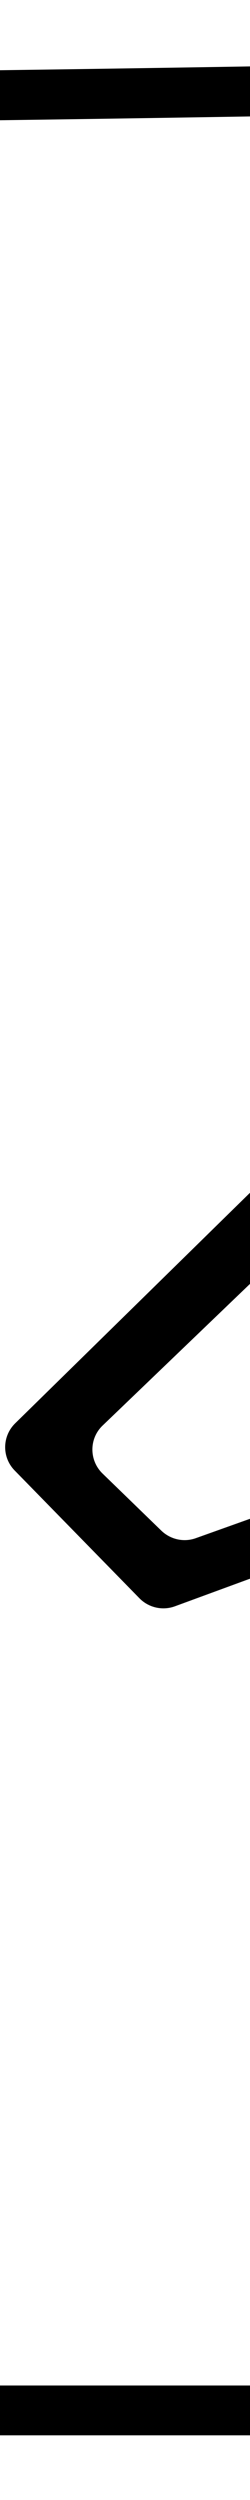 <?xml version="1.0" encoding="utf-8"?>
<!-- Generator: Adobe Illustrator 23.0.0, SVG Export Plug-In . SVG Version: 6.00 Build 0)  -->
<svg version="1.1" id="Layer_1" xmlns="http://www.w3.org/2000/svg" xmlns:xlink="http://www.w3.org/1999/xlink" x="0px" y="0px"
	 viewBox="0 0 15 150" style="enable-background:new 0 0 15 150;" xml:space="preserve">
<style type="text/css">
	.st0{clip-path:url(#SVGID_2_);}
	.st1{fill:#FFFFFF;}
	.st2{enable-background:new    ;}
	.st3{clip-path:url(#SVGID_4_);}
	.st4{clip-path:url(#SVGID_6_);}
	.st5{clip-path:url(#SVGID_8_);}
	.st6{clip-path:url(#SVGID_10_);}
	.st7{clip-path:url(#SVGID_12_);}
	.st8{clip-path:url(#SVGID_14_);}
	.st9{clip-path:url(#SVGID_16_);}
	.st10{clip-path:url(#SVGID_18_);}
	.st11{clip-path:url(#SVGID_20_);}
	.st12{clip-path:url(#SVGID_22_);}
	.st13{clip-path:url(#SVGID_24_);}
	.st14{clip-path:url(#SVGID_26_);}
	.st15{clip-path:url(#SVGID_28_);}
	.st16{clip-path:url(#SVGID_30_);}
</style>
<g>
	<defs>
		<rect id="SVGID_17_" width="15" height="150"/>
	</defs>
	<clipPath id="SVGID_2_">
		<use xlink:href="#SVGID_17_"  style="overflow:visible;"/>
	</clipPath>
	<g class="st0">
		<g>
			<rect x="-104.9" class="st1" width="225" height="150"/>
		</g>
		<g>
			<g>
				<path d="M-101.86,4.8c2.57,35.06,3.32,70.23,2.14,105.37c-0.29,8.62-0.72,17.23-1.21,25.83c-0.27,4.64-0.25,9.3,5.34,10.05
					c7.92,1.06,16.63,0.07,24.61,0.07c8.63,0,17.27,0,25.9,0c35.2,0,70.4,0,105.6,0c8.63,0,17.27,0,25.9,0c4.32,0,8.63,0,12.95,0
					c4.03,0,8.39,0.52,12.37-0.13c3.85-0.64,5.83-3.25,5.46-7.15c-0.34-3.66-1.65-7.3-2.34-10.92c-0.9-4.7-1.55-9.45-2.01-14.21
					c-3.57-36.88,3.68-73.88-0.47-110.75c-0.09-0.78-0.62-1.53-1.5-1.5C41.1,3.97-28.74,5.01-98.56,4.6c-1.93-0.01-1.93,2.99,0,3
					C-28.74,8.01,41.1,6.97,110.88,4.47c-0.5-0.5-1-1-1.5-1.5c3.39,30.12-0.74,60.27-0.52,90.44c0.05,7.09,0.35,14.18,1.07,21.23
					c0.33,3.19,0.73,6.37,1.24,9.54c0.65,4.07,2.47,8.63,2.6,12.69c0.19,6.23-3.91,6.26-8.43,6.26c-3.98,0-7.97,0-11.95,0
					c-8.63,0-17.27,0-25.9,0c-31.88,0-63.76,0-95.64,0c-15.94,0-31.88,0-47.82,0c-3.32,0-6.64,0-9.96,0
					c-4.86,0-10.93,1.33-12.13-5.14c-0.65-3.53,0.49-8.31,0.67-11.92c0.23-4.64,0.43-9.27,0.6-13.91
					c1.28-35.8,0.56-71.64-2.07-107.36C-99,2.89-102,2.87-101.86,4.8L-101.86,4.8z"/>
			</g>
		</g>
		<g class="st2">
			<path d="M8.37,95.9l-7.49-7.67c-0.77-0.79-0.76-2.05,0.03-2.83l18.21-17.88c0.63-0.62,1.59-0.75,2.36-0.33h0
				c1.19,0.65,1.4,2.26,0.43,3.2L6.16,85.53c-0.82,0.78-0.82,2.09-0.01,2.88l3.53,3.43c0.55,0.53,1.35,0.71,2.07,0.45l13.25-4.74
				c1.26-0.45,1.73-1.99,0.94-3.07l-5.9-8.06c-0.79-1.08-0.31-2.63,0.95-3.07l0.23-0.08c0.83-0.29,1.76,0,2.28,0.71l8.56,11.75
				c0.78,1.07,0.32,2.6-0.93,3.06l-20.64,7.59C9.75,96.65,8.92,96.46,8.37,95.9z"/>
		</g>
	</g>
</g>
<g>
	<defs>
		<rect id="SVGID_19_" x="-35" width="15" height="150"/>
	</defs>
	<clipPath id="SVGID_4_">
		<use xlink:href="#SVGID_19_"  style="overflow:visible;"/>
	</clipPath>
	<g class="st3">
		<g>
			<rect x="-124.9" class="st1" width="225" height="150"/>
		</g>
		<g>
			<g>
				<path d="M-121.86,4.8c2.57,35.06,3.32,70.23,2.14,105.37c-0.29,8.62-0.72,17.23-1.21,25.83c-0.27,4.64-0.25,9.3,5.34,10.05
					c7.92,1.06,16.63,0.07,24.61,0.07c8.63,0,17.27,0,25.9,0c35.2,0,70.4,0,105.6,0c8.63,0,17.27,0,25.9,0c4.32,0,8.63,0,12.95,0
					c4.03,0,8.39,0.52,12.37-0.13c3.85-0.64,5.83-3.25,5.46-7.15c-0.34-3.66-1.65-7.3-2.34-10.92c-0.9-4.7-1.55-9.45-2.01-14.21
					c-3.57-36.88,3.68-73.88-0.47-110.75c-0.09-0.78-0.62-1.53-1.5-1.5C21.1,3.97-48.74,5.01-118.56,4.6c-1.93-0.01-1.93,2.99,0,3
					C-48.74,8.01,21.1,6.97,90.88,4.47c-0.5-0.5-1-1-1.5-1.5c3.39,30.12-0.74,60.27-0.52,90.44c0.05,7.09,0.35,14.18,1.07,21.23
					c0.33,3.19,0.73,6.37,1.24,9.54c0.65,4.07,2.47,8.63,2.6,12.69c0.19,6.23-3.91,6.26-8.43,6.26c-3.98,0-7.97,0-11.95,0
					c-8.63,0-17.27,0-25.9,0c-31.88,0-63.76,0-95.64,0c-15.94,0-31.88,0-47.82,0c-3.32,0-6.64,0-9.96,0
					c-4.86,0-10.93,1.33-12.13-5.14c-0.65-3.53,0.49-8.31,0.67-11.92c0.23-4.64,0.43-9.27,0.6-13.91
					c1.28-35.8,0.56-71.64-2.07-107.36C-119,2.89-122,2.87-121.86,4.8L-121.86,4.8z"/>
			</g>
		</g>
		<g class="st2">
			<path d="M-11.63,95.9l-7.49-7.67c-0.77-0.79-0.76-2.05,0.03-2.83l18.21-17.88c0.63-0.62,1.59-0.75,2.36-0.33h0
				c1.19,0.65,1.4,2.26,0.43,3.2l-15.74,15.13c-0.82,0.78-0.82,2.09-0.01,2.88l3.53,3.43c0.55,0.53,1.35,0.71,2.07,0.45l13.25-4.74
				c1.26-0.45,1.73-1.99,0.94-3.07l-5.9-8.06c-0.79-1.08-0.31-2.63,0.95-3.07l0.23-0.08c0.83-0.29,1.76,0,2.28,0.71l8.56,11.75
				c0.78,1.07,0.32,2.6-0.93,3.06l-20.64,7.59C-10.25,96.65-11.08,96.46-11.63,95.9z"/>
		</g>
	</g>
</g>
<g>
	<defs>
		<rect id="SVGID_21_" x="-70" width="15" height="150"/>
	</defs>
	<clipPath id="SVGID_6_">
		<use xlink:href="#SVGID_21_"  style="overflow:visible;"/>
	</clipPath>
	<g class="st4">
		<g>
			<rect x="-144.9" class="st1" width="225" height="150"/>
		</g>
		<g>
			<g>
				<path d="M-141.86,4.8c2.57,35.06,3.32,70.23,2.14,105.37c-0.29,8.62-0.72,17.23-1.21,25.83c-0.27,4.64-0.25,9.3,5.34,10.05
					c7.92,1.06,16.63,0.07,24.61,0.07c8.63,0,17.27,0,25.9,0c35.2,0,70.4,0,105.6,0c8.63,0,17.27,0,25.9,0c4.32,0,8.63,0,12.95,0
					c4.03,0,8.39,0.52,12.37-0.13c3.85-0.64,5.83-3.25,5.46-7.15c-0.34-3.66-1.65-7.3-2.34-10.92c-0.9-4.7-1.55-9.45-2.01-14.21
					c-3.57-36.88,3.68-73.88-0.47-110.75c-0.09-0.78-0.62-1.53-1.5-1.5C1.1,3.97-68.74,5.01-138.56,4.6c-1.93-0.01-1.93,2.99,0,3
					C-68.74,8.01,1.1,6.97,70.88,4.47c-0.5-0.5-1-1-1.5-1.5c3.39,30.12-0.74,60.27-0.52,90.44c0.05,7.09,0.35,14.18,1.07,21.23
					c0.33,3.19,0.73,6.37,1.24,9.54c0.65,4.07,2.47,8.63,2.6,12.69c0.19,6.23-3.91,6.26-8.43,6.26c-3.98,0-7.97,0-11.95,0
					c-8.63,0-17.27,0-25.9,0c-31.88,0-63.76,0-95.64,0c-15.94,0-31.88,0-47.82,0c-3.32,0-6.64,0-9.96,0
					c-4.86,0-10.93,1.33-12.13-5.14c-0.65-3.53,0.49-8.31,0.67-11.92c0.23-4.64,0.43-9.27,0.6-13.91
					c1.28-35.8,0.56-71.64-2.07-107.36C-139,2.89-142,2.87-141.86,4.8L-141.86,4.8z"/>
			</g>
		</g>
		<g class="st2">
			<path d="M3.99,96.11h-8.65l4.71-6.26l2.98-15.41l3.22,0.63L3.99,96.11z M23.62,96.11h-3.94l-4.61-4.24L2.74,67.31l5.19-2.45
				l11.8,26.38L21.7,66.6l8.02-1.74l-3.45,8.79L23.62,96.11z"/>
		</g>
	</g>
</g>
<g>
	<defs>
		<rect id="SVGID_23_" x="-105" width="15" height="150"/>
	</defs>
	<clipPath id="SVGID_8_">
		<use xlink:href="#SVGID_23_"  style="overflow:visible;"/>
	</clipPath>
	<g class="st5">
		<g>
			<rect x="-164.9" class="st1" width="225" height="150"/>
		</g>
		<g>
			<g>
				<path d="M-161.86,4.8c2.57,35.06,3.32,70.23,2.14,105.37c-0.29,8.62-0.72,17.23-1.21,25.83c-0.27,4.64-0.25,9.3,5.34,10.05
					c7.92,1.06,16.63,0.07,24.61,0.07c8.63,0,17.27,0,25.9,0c35.2,0,70.4,0,105.6,0c8.63,0,17.27,0,25.9,0c4.32,0,8.63,0,12.95,0
					c4.03,0,8.39,0.52,12.37-0.13c3.85-0.64,5.83-3.25,5.46-7.15c-0.34-3.66-1.65-7.3-2.34-10.92c-0.9-4.7-1.55-9.45-2.01-14.21
					c-3.57-36.88,3.68-73.88-0.47-110.75c-0.09-0.78-0.62-1.53-1.5-1.5C-18.9,3.97-88.74,5.01-158.56,4.6c-1.93-0.01-1.93,2.99,0,3
					C-88.74,8.01-18.9,6.97,50.88,4.47c-0.5-0.5-1-1-1.5-1.5c3.39,30.12-0.74,60.27-0.52,90.44c0.05,7.09,0.35,14.18,1.07,21.23
					c0.33,3.19,0.73,6.37,1.24,9.54c0.65,4.07,2.47,8.63,2.6,12.69c0.19,6.23-3.91,6.26-8.43,6.26c-3.98,0-7.97,0-11.95,0
					c-8.63,0-17.27,0-25.9,0c-31.88,0-63.76,0-95.64,0c-15.94,0-31.88,0-47.82,0c-3.32,0-6.64,0-9.96,0
					c-4.86,0-10.93,1.33-12.13-5.14c-0.65-3.53,0.49-8.31,0.67-11.92c0.23-4.64,0.43-9.27,0.6-13.91
					c1.28-35.8,0.56-71.64-2.07-107.36C-159,2.89-162,2.87-161.86,4.8L-161.86,4.8z"/>
			</g>
		</g>
		<g class="st2">
			<path d="M-16.01,96.11h-8.65l4.71-6.26l2.98-15.41l3.22,0.63L-16.01,96.11z M3.62,96.11h-3.94l-4.61-4.24l-12.34-24.56l5.19-2.45
				l11.8,26.38L1.7,66.6l8.02-1.74l-3.45,8.79L3.62,96.11z"/>
			<path d="M36.82,71.7l-7.41-1.44c-0.61-0.12-1.23,0.15-1.57,0.67L17,87.76c-0.42,0.66-0.28,1.53,0.33,2.01l4.51,3.58
				c0.46,0.36,1.08,0.43,1.6,0.18l8.85-4.27c0.62-0.3,1.36-0.14,1.81,0.38l0,0c0.54,0.63,0.47,1.57-0.14,2.12l-1.79,1.59
				c-0.14,0.13-0.31,0.23-0.49,0.29l-9.77,3.57c-0.5,0.18-1.07,0.09-1.48-0.25l-7.84-6.41c-0.59-0.49-0.73-1.34-0.32-1.99
				l11.66-21.23c0.32-0.5,2.5-0.48,3.09-0.39l8.94,1.25c0.21,0.03,0.41,0.1,0.6,0.22l1.26,0.79c0.59,0.37,0.79,1.14,0.46,1.75
				l-0.05,0.08C37.95,71.54,37.38,71.81,36.82,71.7z M39.2,93.24l-1.64,2.7c-0.29,0.48-0.82,0.76-0.08,2.35l-0.17,3.1
				c-2.25-1.67-2.9-5.67-2.68-6.59l1.25-5.21c0.24-1.01-0.58-1.96-1.61-1.86l-7.3,0.66c-0.66,0.06-1.27-0.39-1.41-1.04l0,0
				c-0.14-0.64,0.22-1.28,0.83-1.51l3.37-1.25c0.17-0.06,0.36-0.1,0.54-0.09l8.69,0.1c0.93,0.01,1.64,0.85,1.48,1.77l-1.09,6.36
				C39.37,92.9,39.3,93.08,39.2,93.24z"/>
		</g>
	</g>
</g>
</svg>
